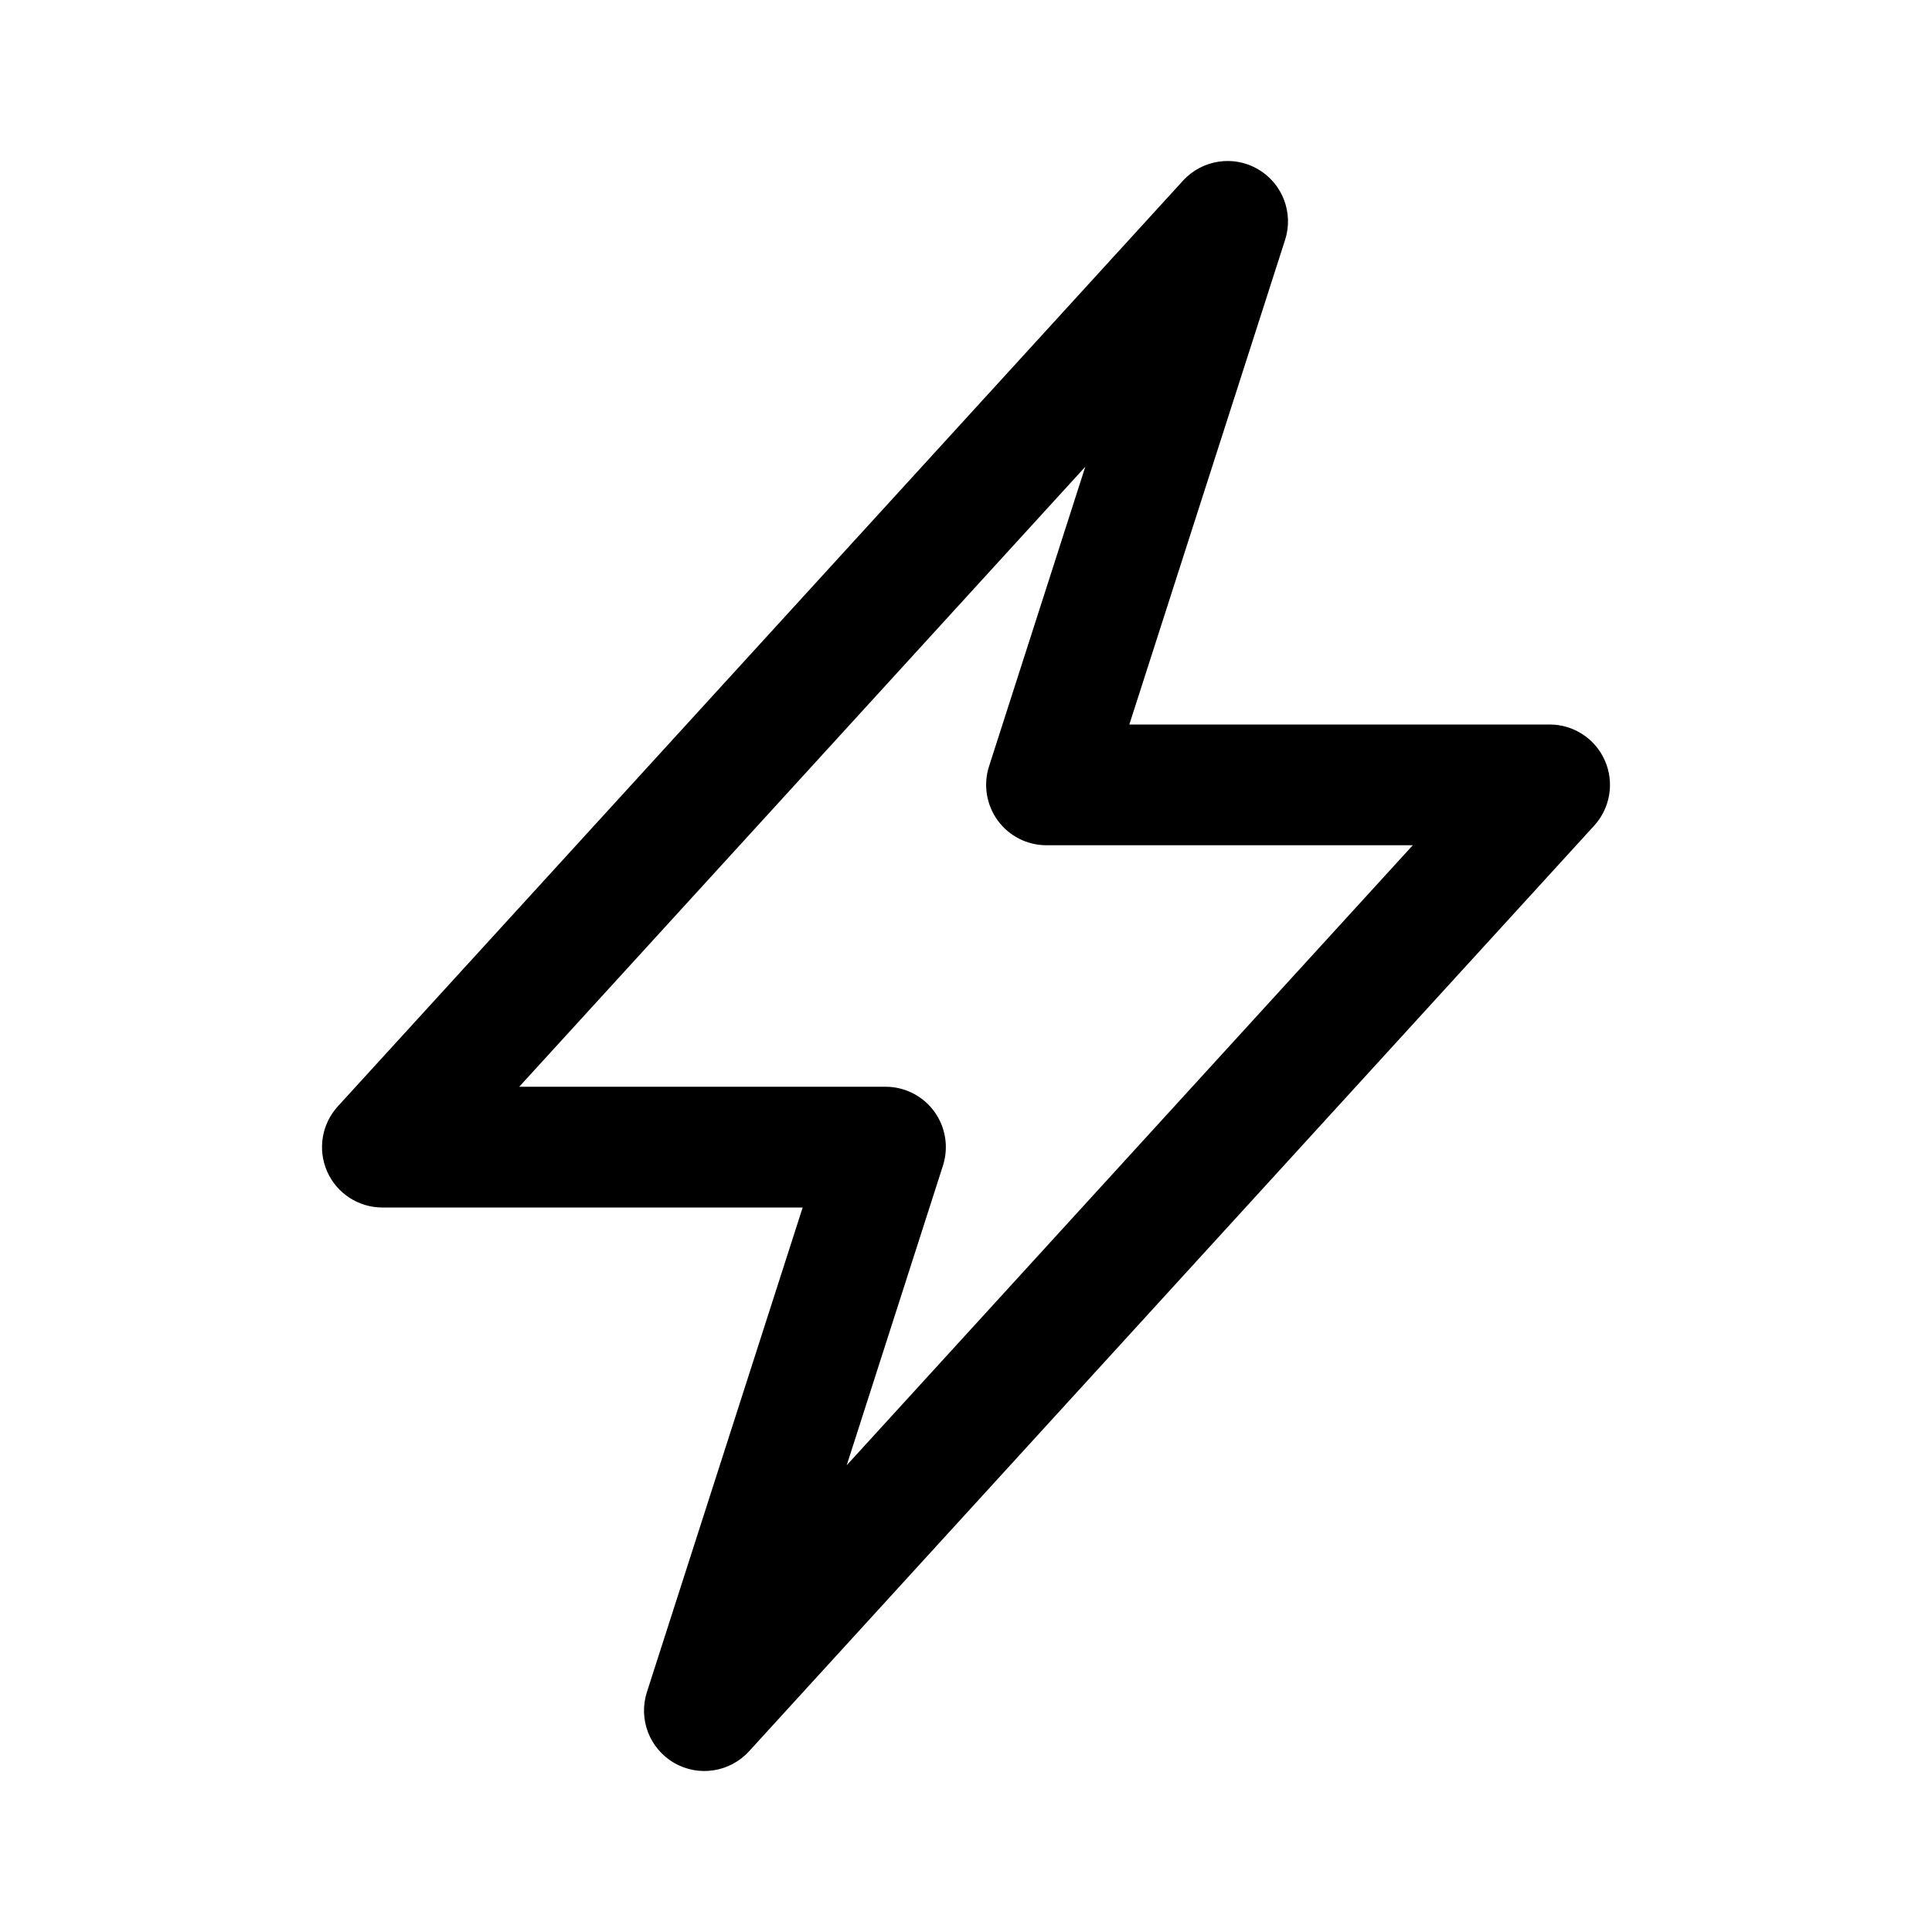 <svg width="24" height="24" viewBox="0 0 24 24" fill="currentColor" xmlns="http://www.w3.org/2000/svg"><path fill-rule="evenodd" clip-rule="evenodd" d="M15.626 2.101C15.931 2.278 16.072 2.644 15.964 2.979L14.029 9H19.25C19.547 9 19.816 9.175 19.936 9.447C20.056 9.719 20.004 10.036 19.804 10.256L9.304 21.756C9.066 22.016 8.679 22.076 8.374 21.899C8.069 21.722 7.928 21.356 8.036 21.02L9.971 15H4.75C4.453 15 4.184 14.825 4.064 14.553C3.944 14.281 3.996 13.964 4.196 13.744L14.696 2.244C14.934 1.984 15.321 1.924 15.626 2.101ZM6.45 13.5H11C11.24 13.5 11.465 13.614 11.606 13.808C11.747 14.002 11.787 14.251 11.714 14.479L10.518 18.202L17.55 10.5H13C12.76 10.5 12.535 10.386 12.394 10.192C12.253 9.998 12.213 9.749 12.286 9.52L13.482 5.798L6.45 13.5Z"/></svg>